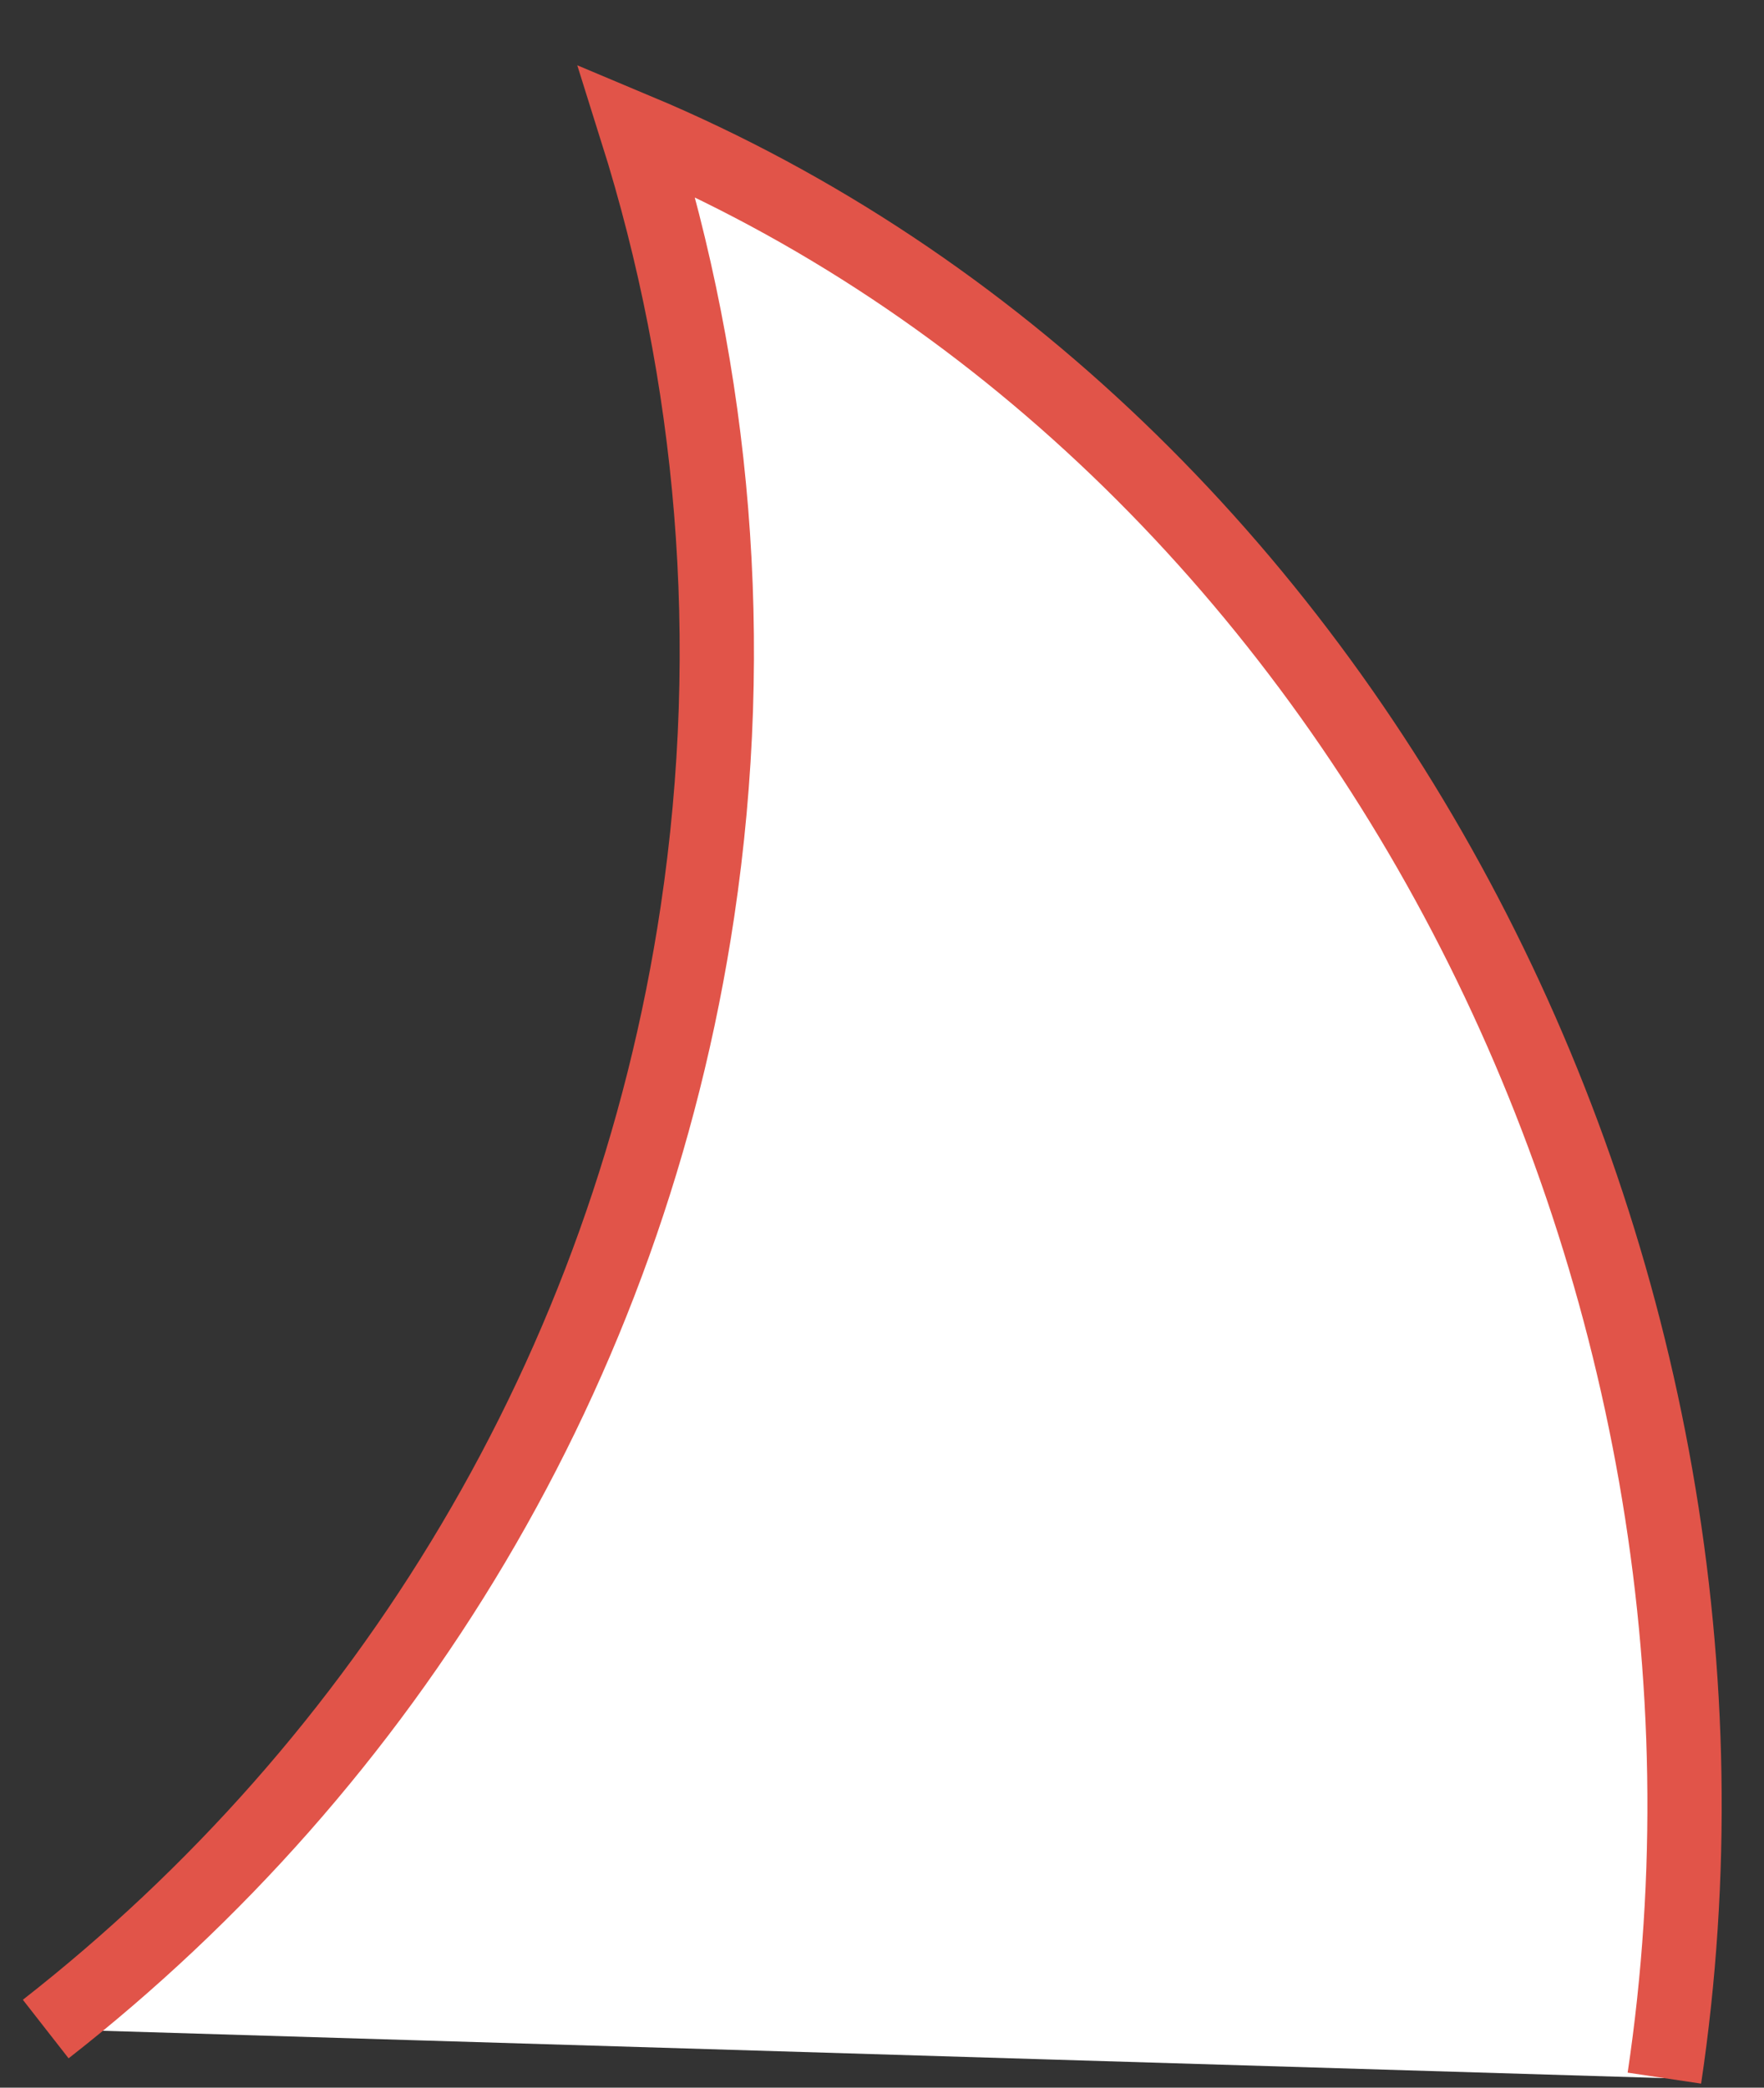 <?xml version="1.0" encoding="utf-8"?>
<!-- Generator: Adobe Illustrator 16.0.0, SVG Export Plug-In . SVG Version: 6.00 Build 0)  -->
<!DOCTYPE svg PUBLIC "-//W3C//DTD SVG 1.1//EN" "http://www.w3.org/Graphics/SVG/1.1/DTD/svg11.dtd">
<svg version="1.1" id="Layer_1" xmlns="http://www.w3.org/2000/svg" xmlns:xlink="http://www.w3.org/1999/xlink" x="0px" y="0px"
	 width="47.492px" height="56.184px" viewBox="0 0 47.492 56.184" enable-background="new 0 0 47.492 56.184" xml:space="preserve">
<rect x="0" y="0" width="47.492" height="56.184" fill="#333333" stroke="none"/>
<g>
	<path fill="#FFFFFF" stroke="#E15449" stroke-width="2" stroke-miterlimit="10" d="M1.231,54.606
		c9.151-7.151,15.693-17.676,17.546-30.07c1.09-7.289,0.439-14.436-1.634-21.023c19.354,8.119,30.912,30.705,27.667,52.414"/>
</g>
</svg>
